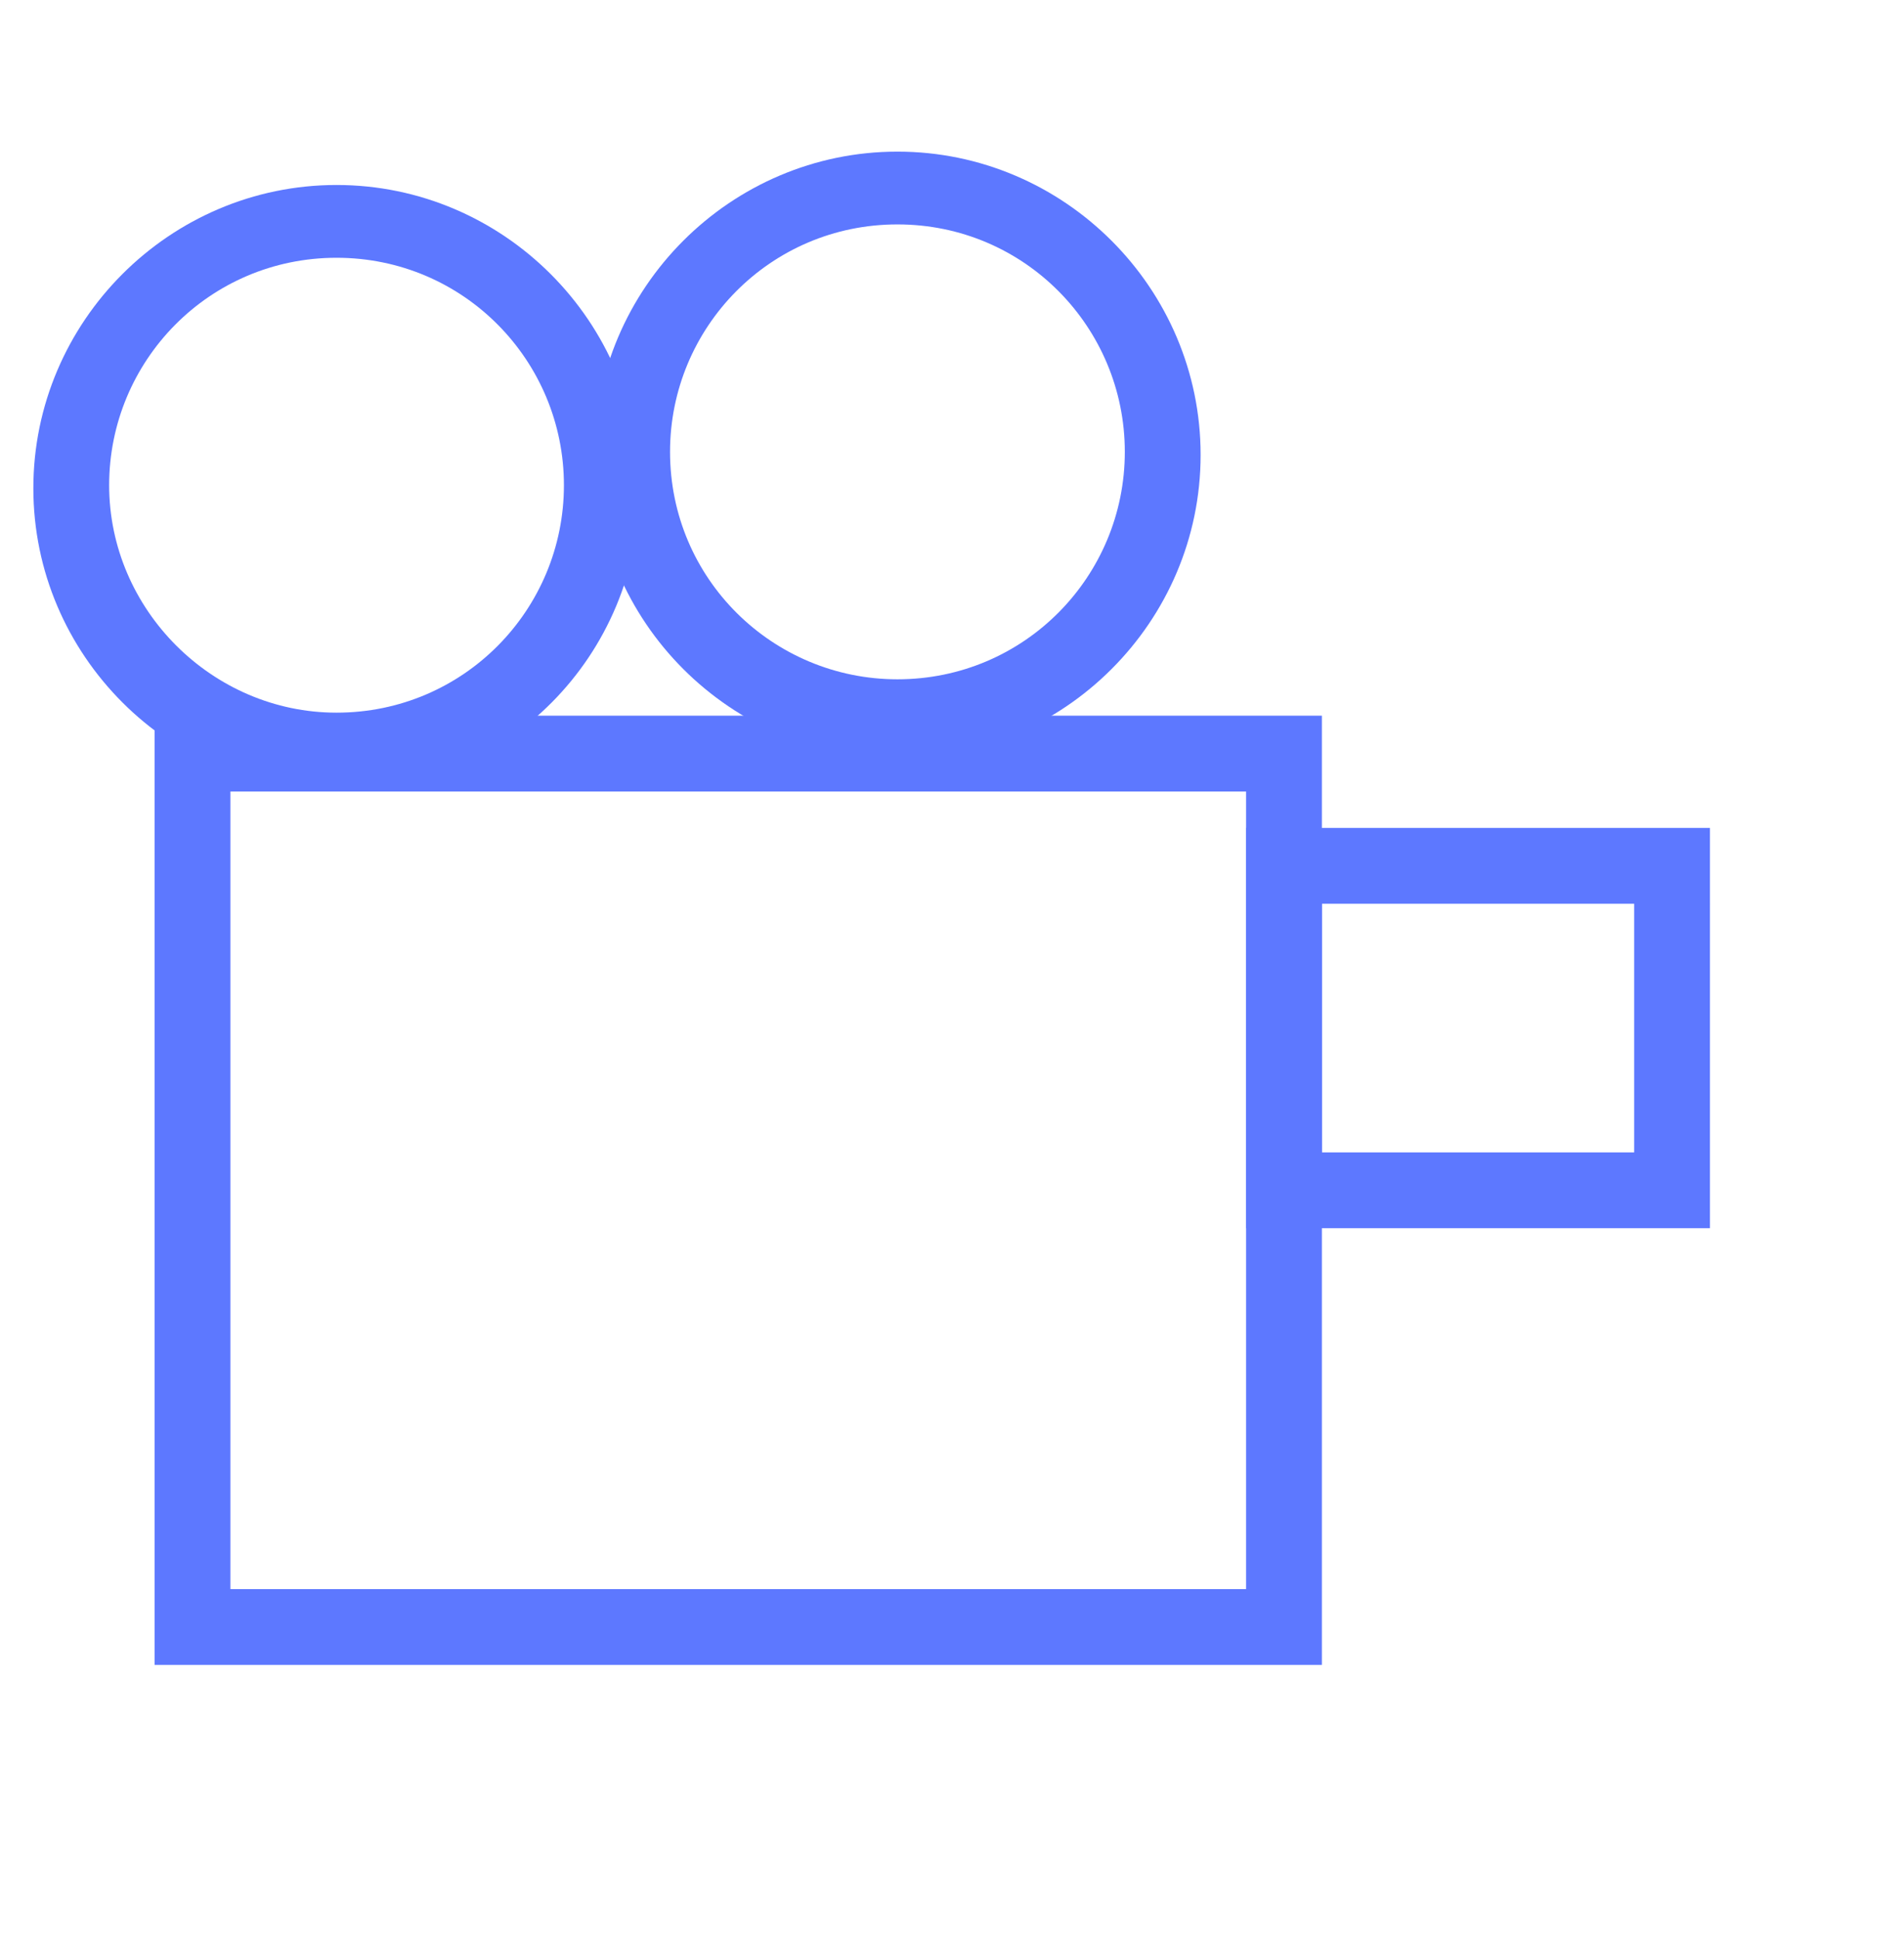 <?xml version="1.0" encoding="utf-8"?>
<!-- Generator: Adobe Illustrator 25.4.1, SVG Export Plug-In . SVG Version: 6.00 Build 0)  -->
<svg version="1.1" id="Vrstva_1" xmlns="http://www.w3.org/2000/svg" xmlns:xlink="http://www.w3.org/1999/xlink" x="0px" y="0px"
	 viewBox="0 0 62.8 63.9" style="enable-background:new 0 0 62.8 63.9;" xml:space="preserve">
<style type="text/css">
	.st0{fill:#5D78FF;}
</style>
<g>
	<path class="st0" d="M43.6,54.9H5.1V23.6h38.5V54.9z M7.6,52.4h33.5V26.1H7.6V52.4z"/>
</g>
<g>
	<path class="st0" d="M11.1,26.1c-5.5,0-10-4.5-10-10s4.5-10,10-10c5.5,0,10,4.5,10,10S16.7,26.1,11.1,26.1z M11.1,8.5
		c-4.2,0-7.5,3.4-7.5,7.5s3.4,7.5,7.5,7.5c4.2,0,7.5-3.4,7.5-7.5S15.3,8.5,11.1,8.5z"/>
</g>
<g>
	<path class="st0" d="M29.6,25c-5.5,0-10-4.5-10-10c0-5.5,4.5-10,10-10s10,4.5,10,10C39.6,20.5,35.1,25,29.6,25z M29.6,7.4
		c-4.2,0-7.5,3.4-7.5,7.5c0,4.2,3.4,7.5,7.5,7.5c4.2,0,7.5-3.4,7.5-7.5C37.1,10.8,33.8,7.4,29.6,7.4z"/>
</g>
<g>
	<path class="st0" d="M56.3,40.5H41.1V27.3h15.3V40.5z M43.6,38h10.3v-8.2H43.6V38z"/>
</g>
</svg>

